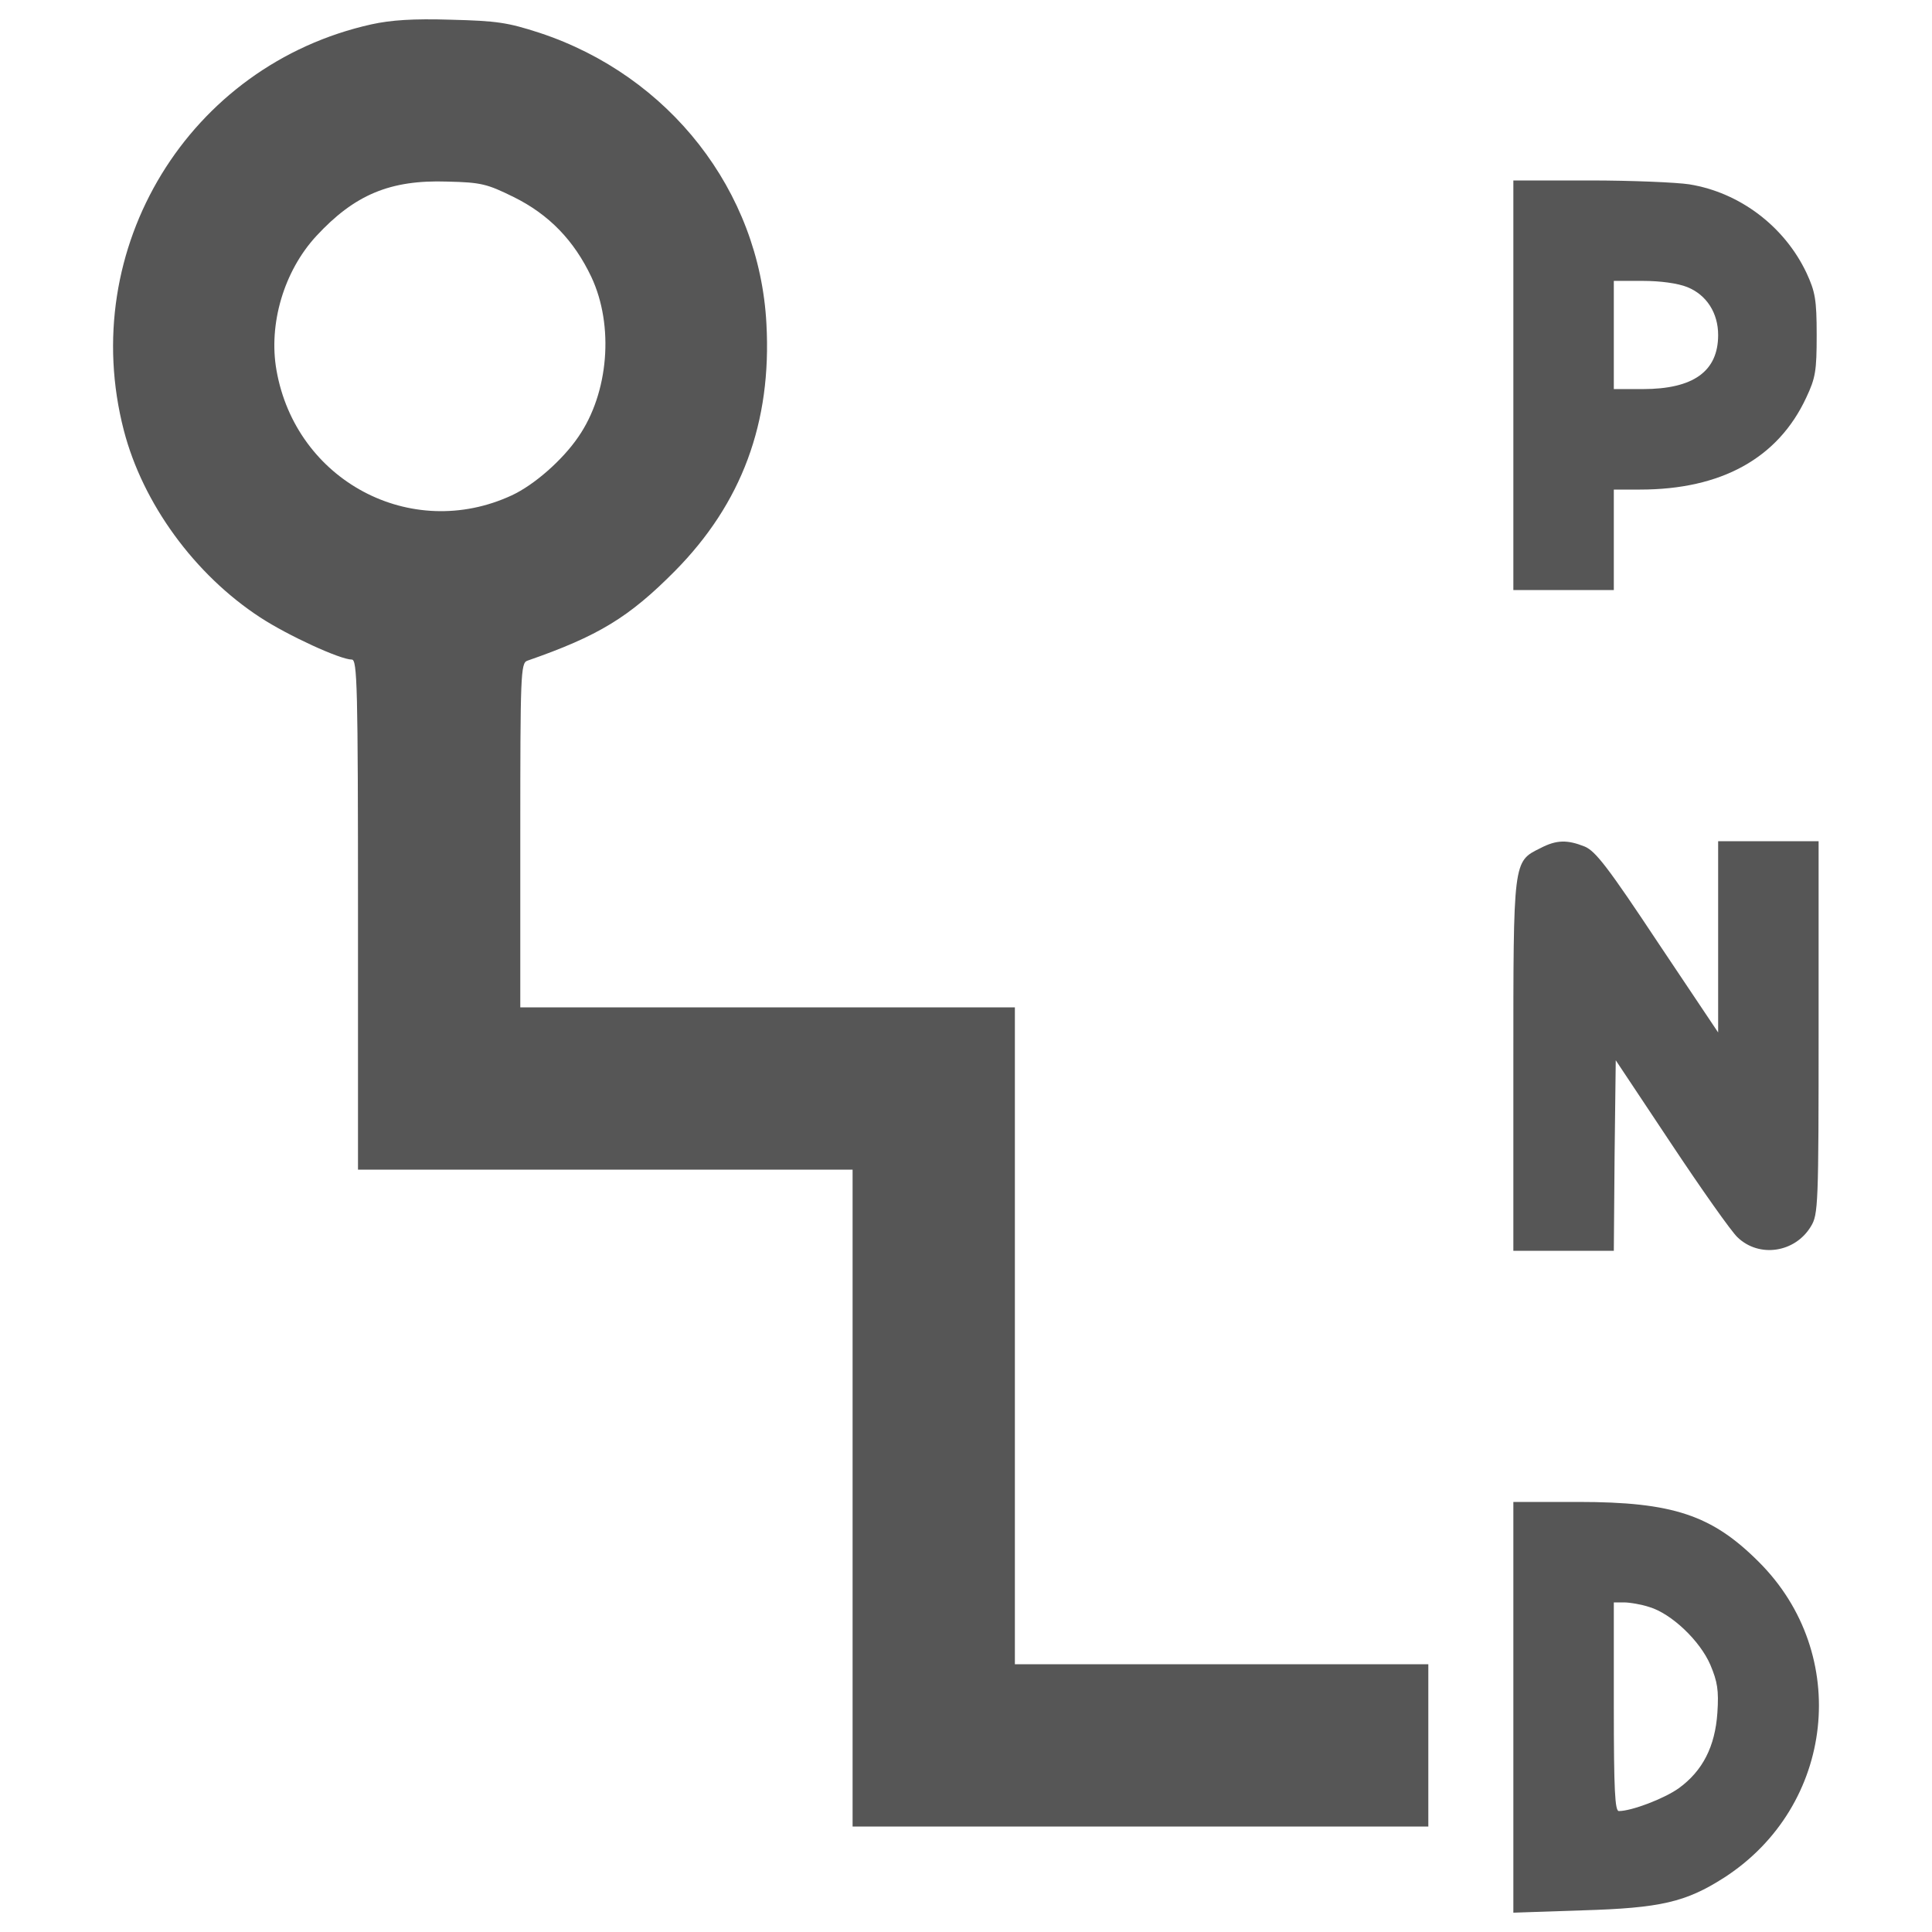 <svg fill="#565656" enable-background="new 0 0 1000 1000" viewBox="0 0 1000 1000" xmlns="http://www.w3.org/2000/svg"><g transform="matrix(.1 0 0 -.1 0 511)"><path d="m1923 4984.1c-946-210-1526-1160-1282-2102 98-378 366-746 706-968 144-94 414-218 474-218 28 0 32-134 32-1320v-1320.1h1280 1280v-1700-1700h1490 1490v420 420h-1070-1070v1700 1700h-1280-1280v890c0 830 2 892 36 904 368 128 526 224 764 464 346 350 502 768 474 1280-36 688-502 1284-1174 1506-166 54-222 62-460 68-194 6.1-310-1.9-410-23.9zm736-894c182-90 312-224 402-414 118-252 90-600-68-828-82-120-228-248-344-302-522-242-1118 76-1218 648-42 238 38 512 206 694 198 214 382 292 678 282 176-4 206-12 344-80z"/><path d="m7833.1 3116.1v-1060.1h260 260v260 260h136c420 0 714 162 860 476 48 102 54 138 54 324 0 184-8 224-52 320-114 242-346 418-608 460-66 10-298 20-514 20h-396zm900 508c100-40 160-134 160-248 0-188-128-280-390-280h-150v280 280h150c90 0 180-12 230-32z"/><path d="m7973.1 720c-142-70-140-60-140-1128v-956h260 260l4 494 6 492 286-430c158-238 312-456 344-486 112-108 298-80 380 56 38 62 40 108 40 1030v964h-260-260v-494-496l-312 466c-256 386-322 472-378 496-90 36-146 36-230-8z"/><path d="m7833.1-3726v-1064l356 12c406 12 536 42 736 170 572 370 658 1156 178 1634-242 242-444 310-934 310h-336zm704 518c114-34 262-174 316-300 36-86 44-130 36-248-12-174-76-300-200-390-76-54-244-118-310-118-20 0-26 106-26 540v540h52c30 0 90-10 132-24z"/></g></svg>
